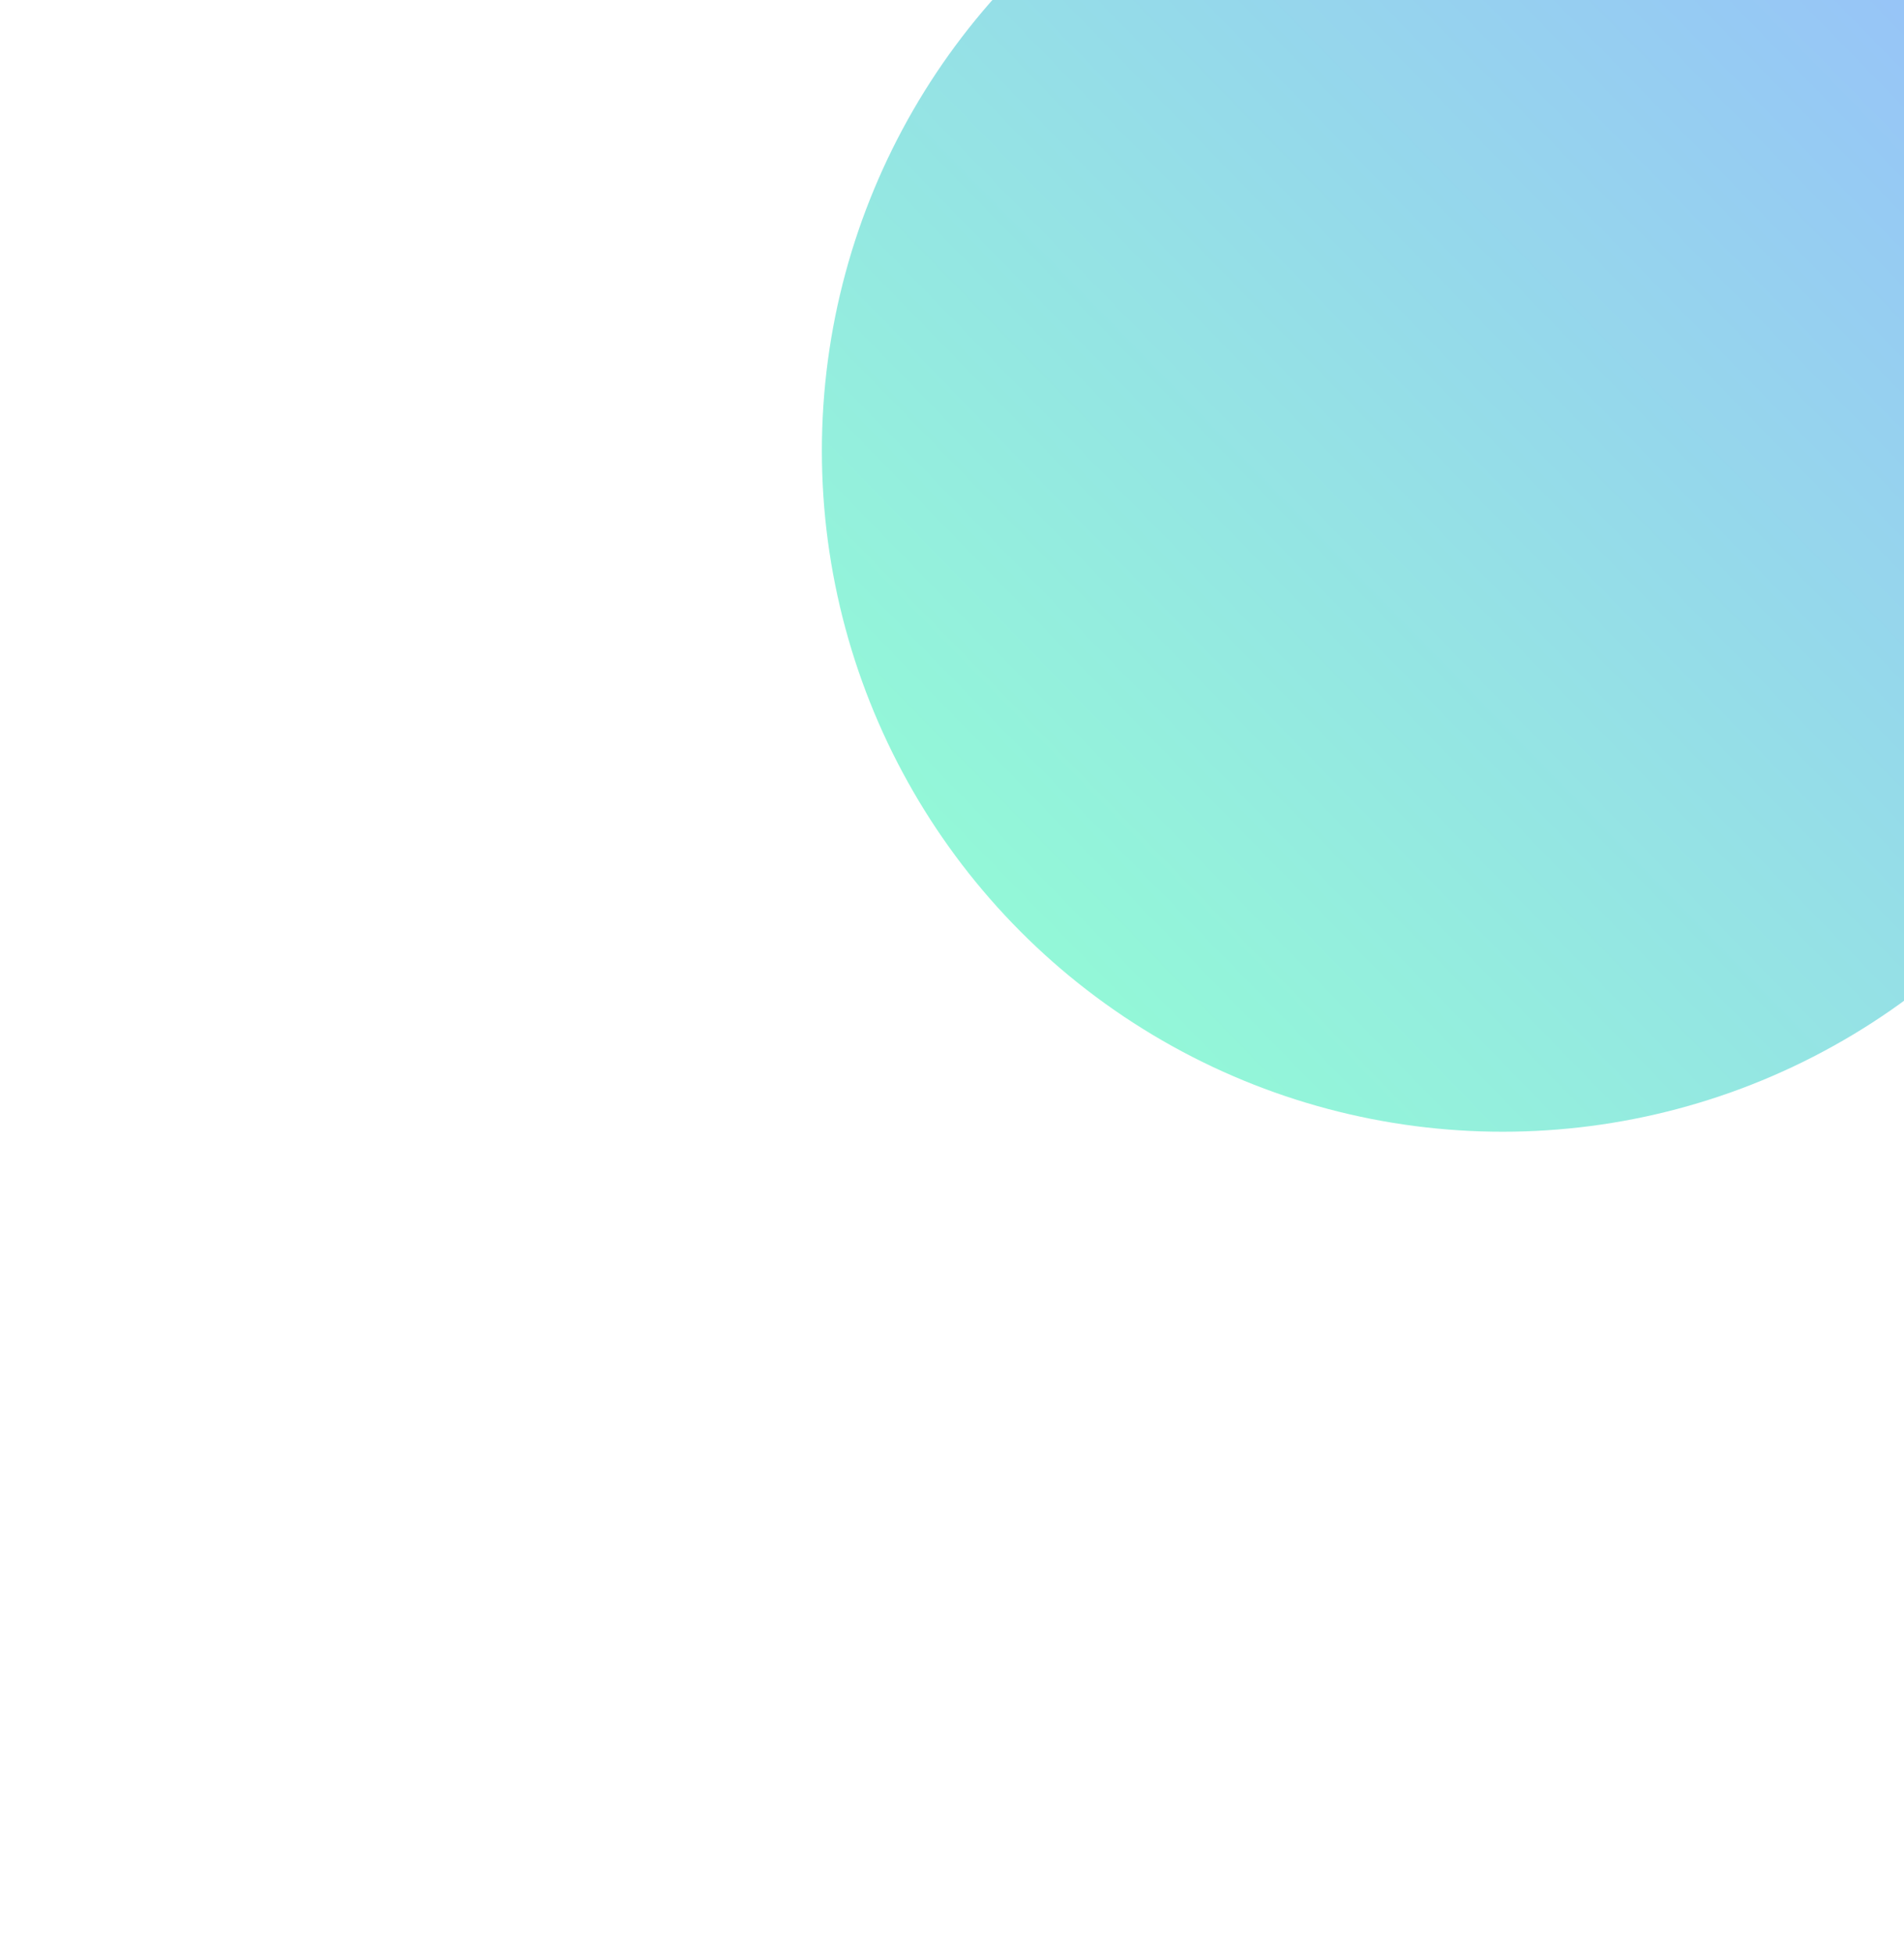 <svg width="695" height="713" viewBox="0 0 695 713" fill="none" xmlns="http://www.w3.org/2000/svg">
<g filter="url(#filter0_f_172_35542)">
<circle cx="548.5" cy="164.5" r="248.5" fill="url(#paint0_linear_172_35542)" fill-opacity="0.5"/>
</g>
<defs>
<filter id="filter0_f_172_35542" x="0" y="-384" width="1097" height="1097" filterUnits="userSpaceOnUse" color-interpolation-filters="sRGB">
<feFlood flood-opacity="0" result="BackgroundImageFix"/>
<feBlend mode="normal" in="SourceGraphic" in2="BackgroundImageFix" result="shape"/>
<feGaussianBlur stdDeviation="150" result="effect1_foregroundBlur_172_35542"/>
</filter>
<linearGradient id="paint0_linear_172_35542" x1="733.058" y1="6.099" x2="375.567" y2="354.871" gradientUnits="userSpaceOnUse">
<stop stop-color="#3086F3"/>
<stop offset="1" stop-color="#28F3B0"/>
</linearGradient>
</defs>
</svg>
